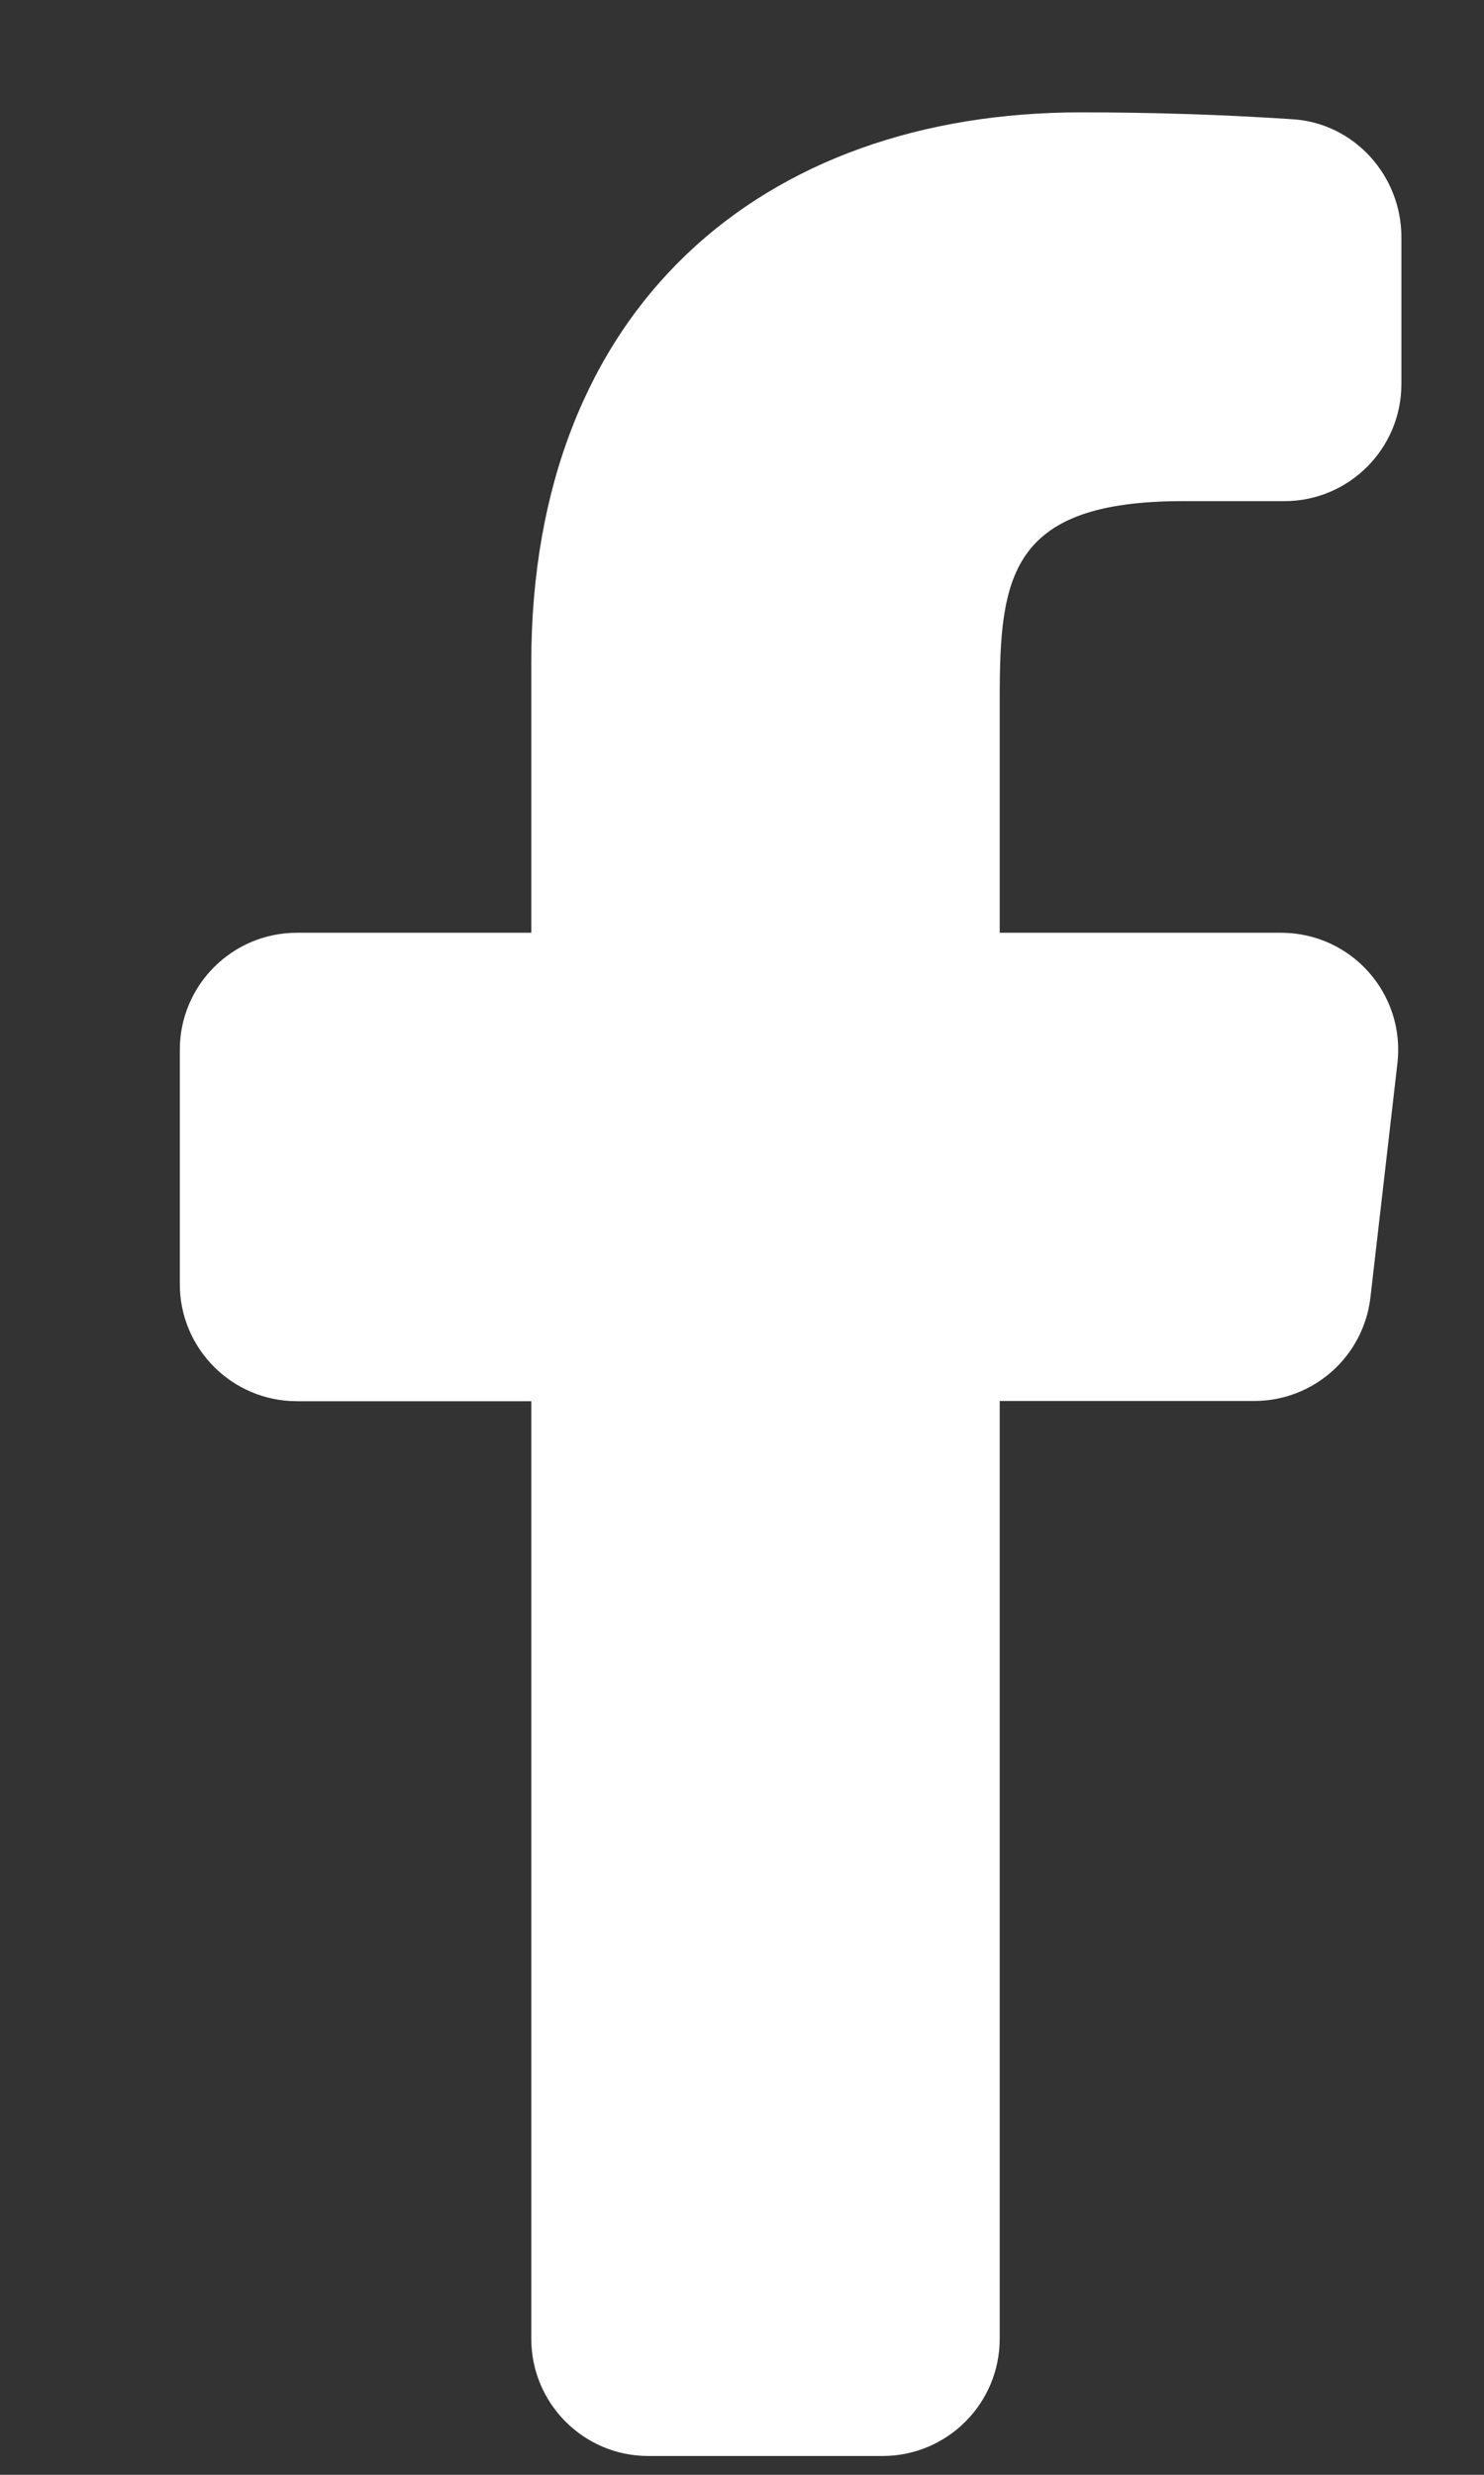 <svg width="6" height="10" viewBox="0 0 6 10" fill="none" xmlns="http://www.w3.org/2000/svg">
<rect x="0" y="0" width="6" height="10" fill="#333333" stroke="none"/>
<path d="M5.179 3.769H4.042V2.822C4.042 2.333 4.081 2.025 4.782 2.025H5.193C5.454 2.025 5.666 1.813 5.666 1.552V0.958C5.666 0.71 5.476 0.499 5.229 0.482C4.943 0.463 4.657 0.454 4.37 0.454C3.085 0.454 2.148 1.239 2.148 2.679V3.769H1.201C0.939 3.769 0.727 3.981 0.727 4.242V5.189C0.727 5.45 0.939 5.662 1.201 5.662L2.148 5.662V9.45C2.148 9.712 2.36 9.924 2.621 9.924H3.568C3.83 9.924 4.042 9.712 4.042 9.45V5.661L5.071 5.661C5.312 5.661 5.514 5.48 5.541 5.241L5.65 4.296C5.682 4.015 5.463 3.769 5.179 3.769Z" fill="white"/>
</svg>
